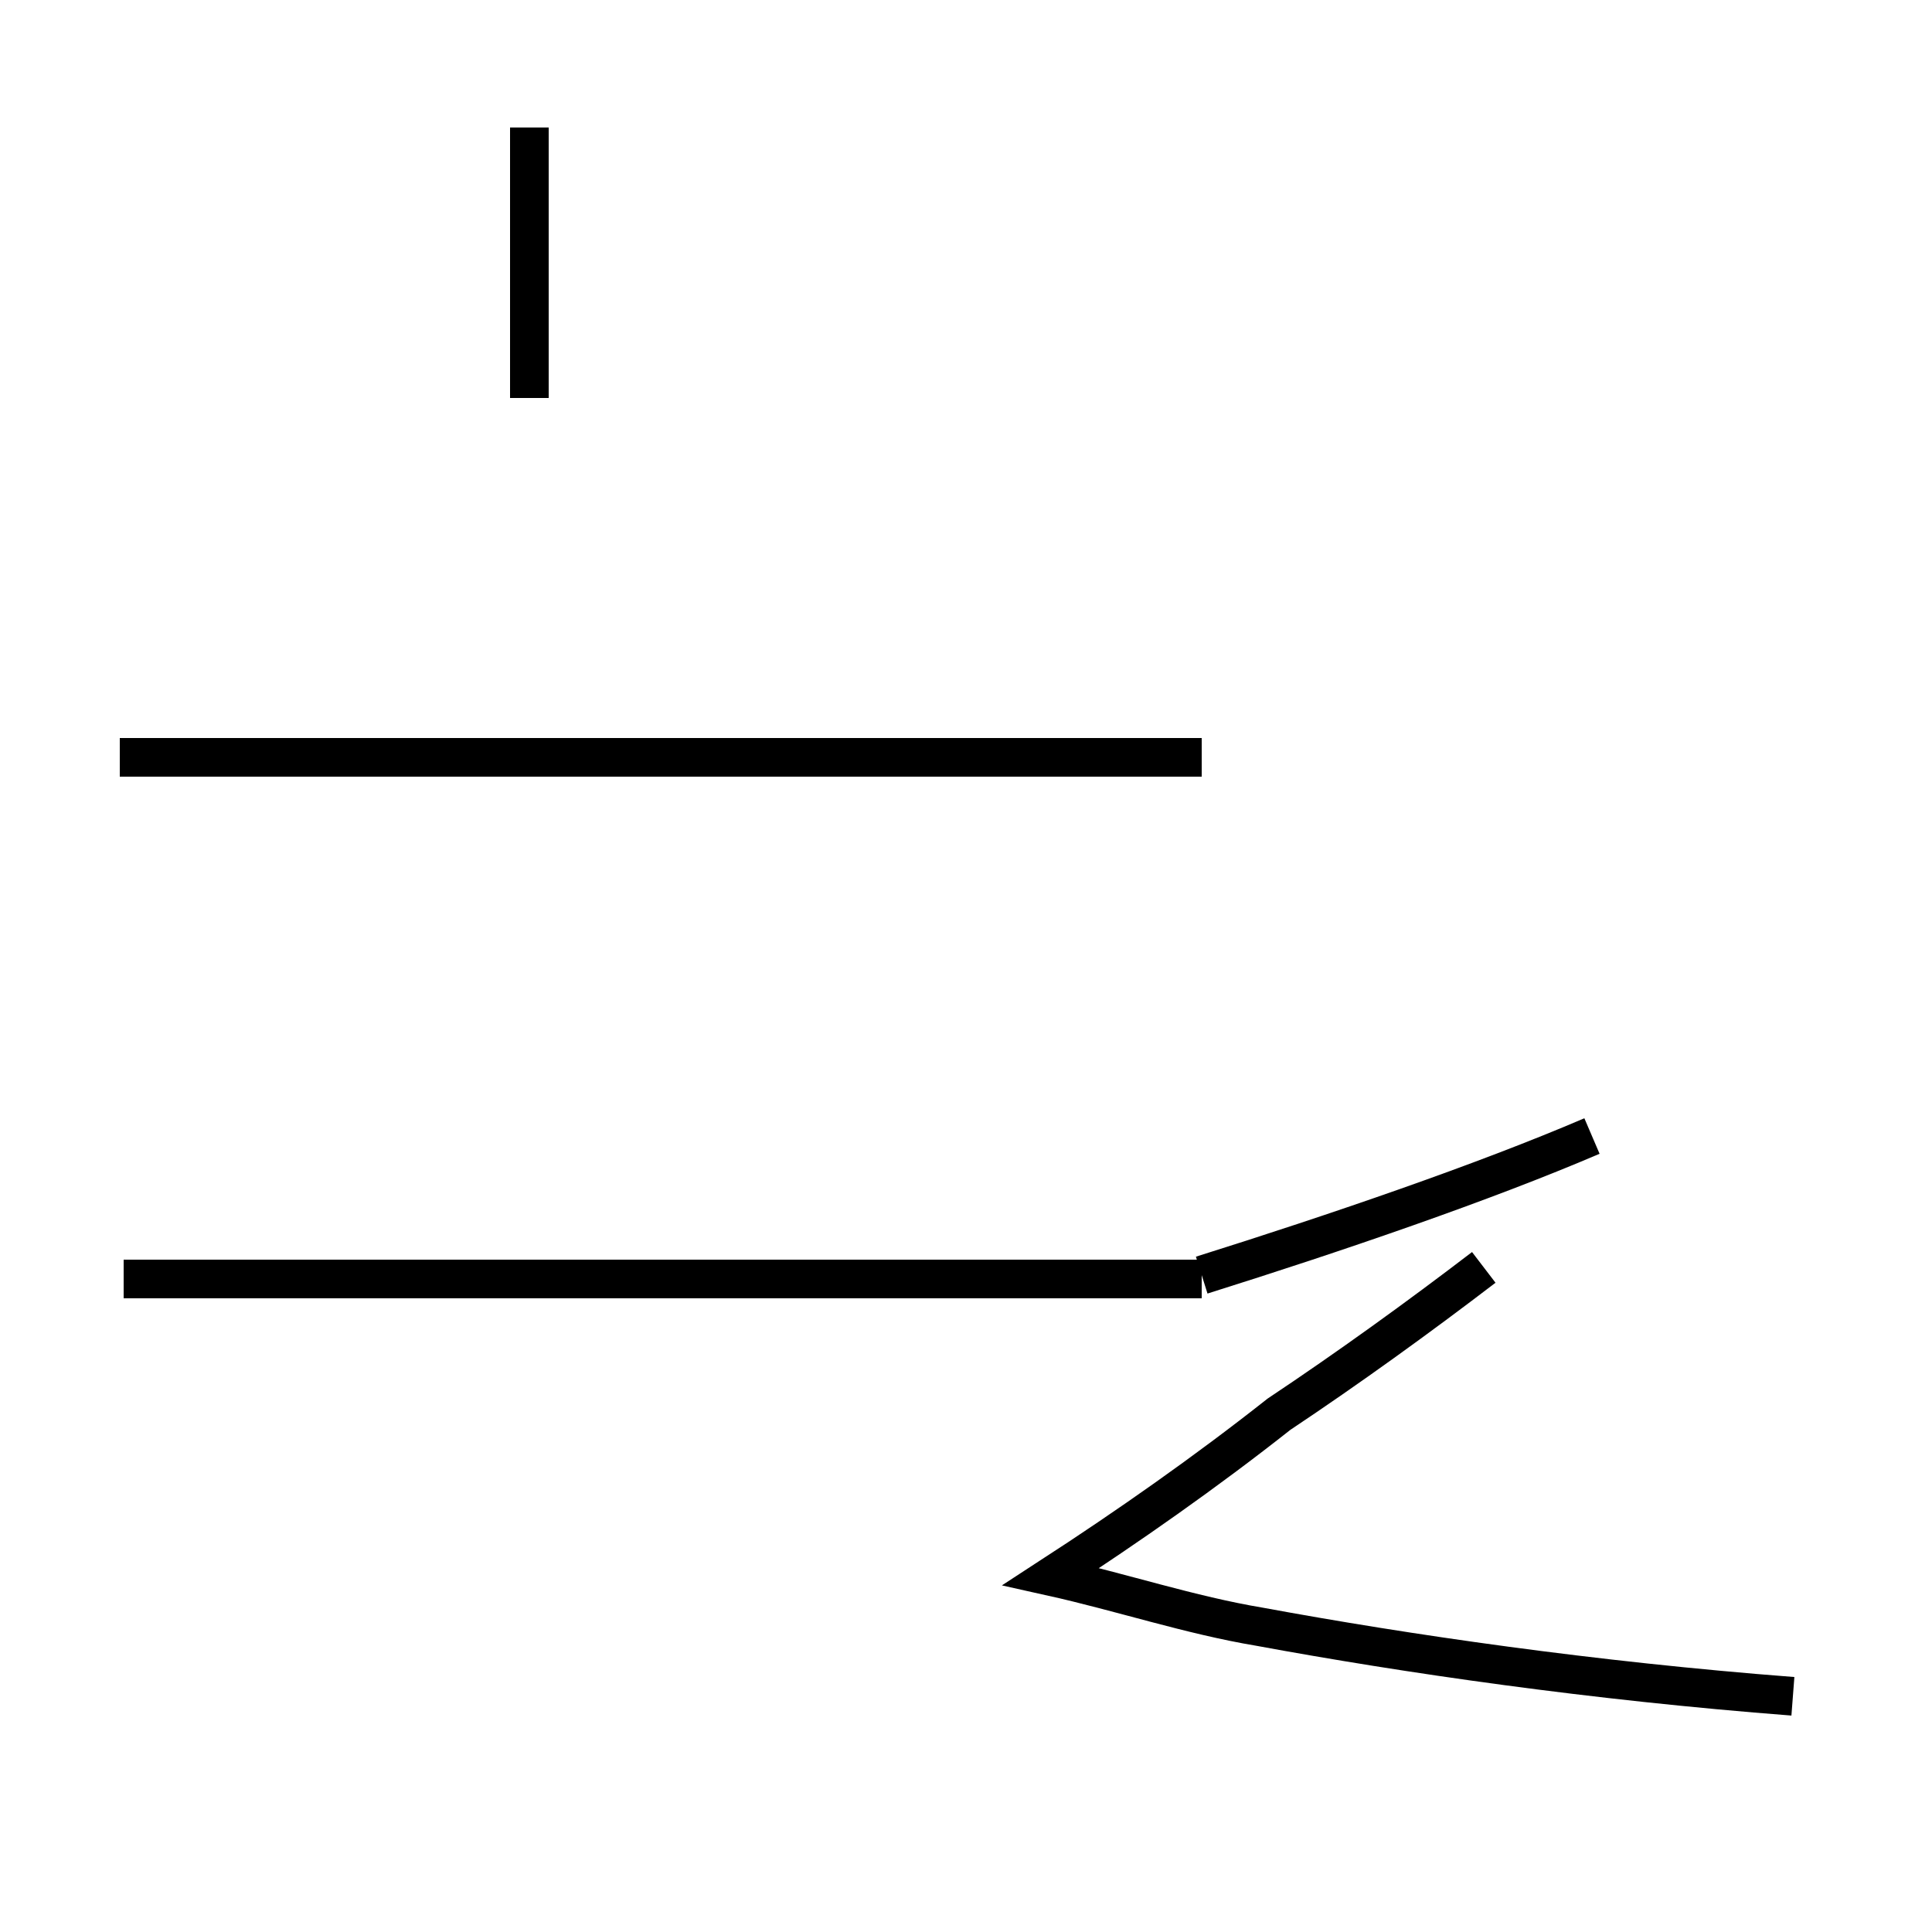 <?xml version='1.0' encoding='utf8'?>
<svg viewBox="0.0 -44.0 50.0 50.0" version="1.1" xmlns="http://www.w3.org/2000/svg">
<rect x="0.0" y="-44.0" width="50.0" height="50.0" fill="#808080" stroke="none"/>
<rect x="-1000" y="-1000" width="2000" height="2000" stroke="white" fill="white"/>
<g style="fill:none; stroke:#000000;  stroke-width:1">
<path d="M 3.1 24.4 L 31.1 24.4 M 24.5 24.4 L 6.2 24.4 M 13.7 33.7 L 13.7 40.7 M 3.2 10.9 L 31.1 10.9 M 21.8 24.4 L 13.7 24.4 M 46.4 0.1 C 41.2 0.5 36.4 1.2 32.6 1.9 C 30.8 2.2 29.0 2.8 27.2 3.2 C 29.2 4.5 31.2 5.9 33.1 7.4 C 34.9 8.6 36.7 9.9 38.4 11.2 M 31.1 11.0 C 34.6 12.1 38.4 13.4 41.2 14.6 " transform="scale(1, -1)" />
</g>
</svg>